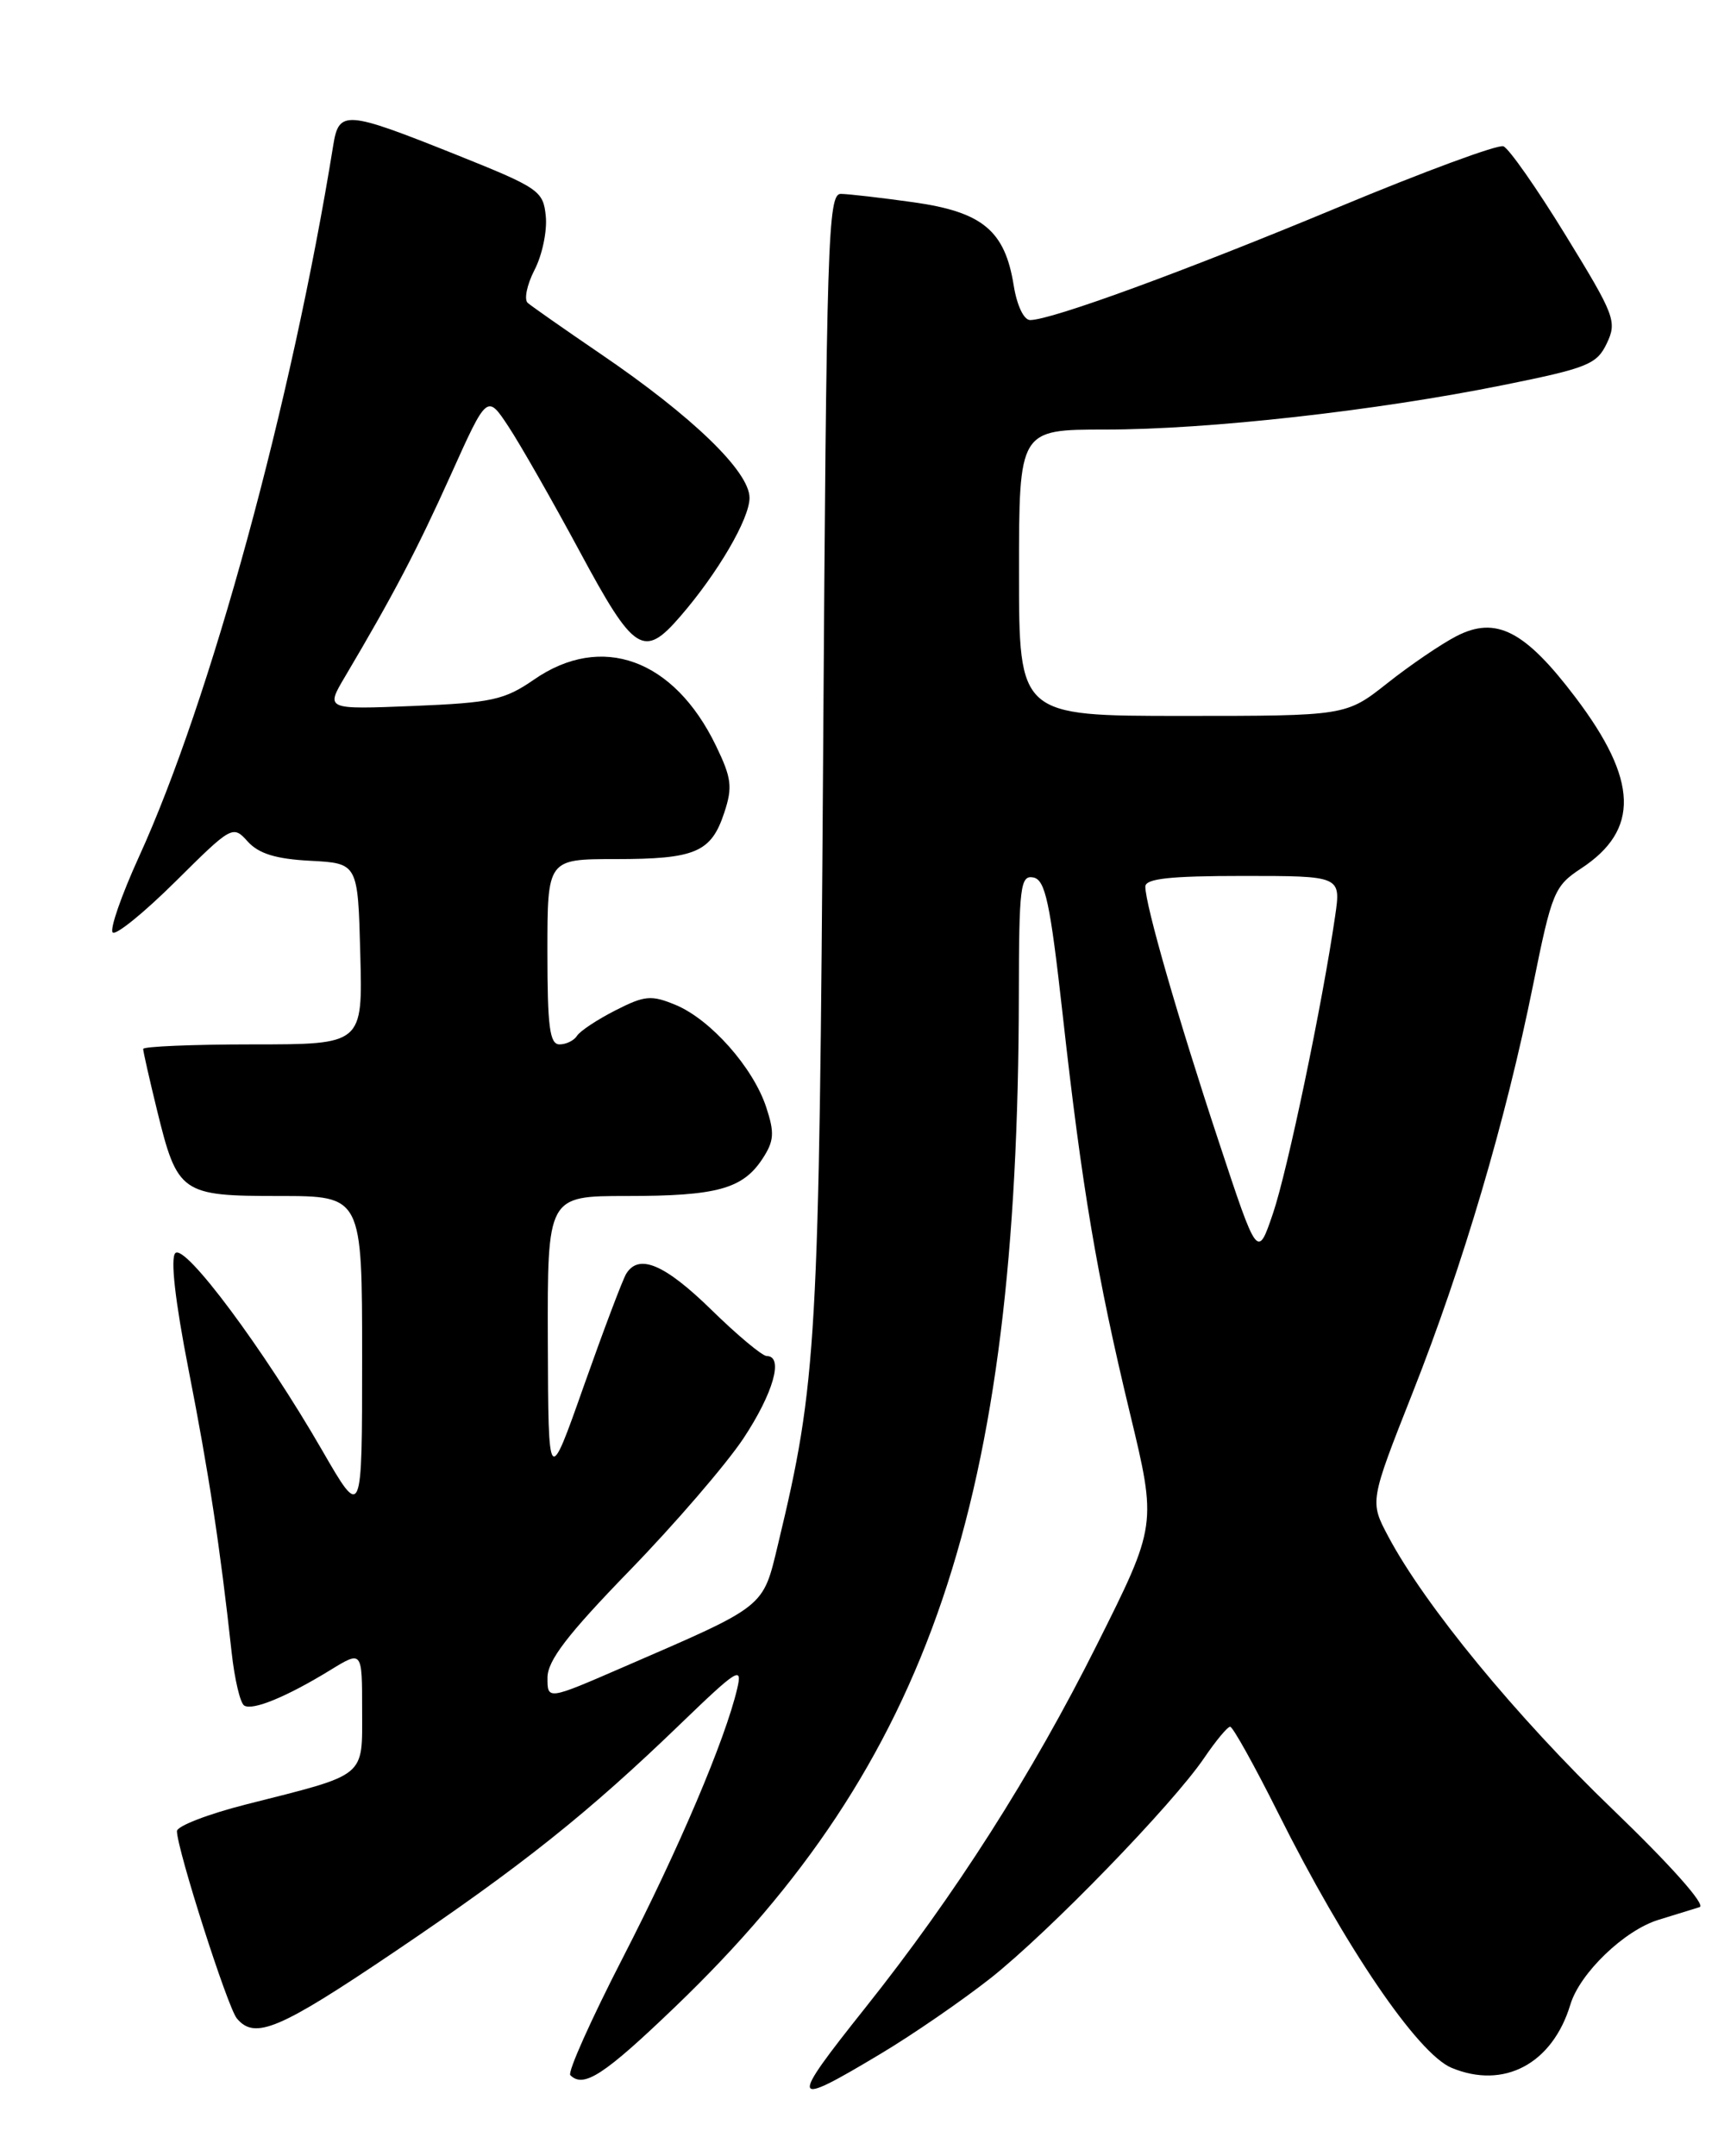 <?xml version="1.0" encoding="UTF-8" standalone="no"?>
<!DOCTYPE svg PUBLIC "-//W3C//DTD SVG 1.1//EN" "http://www.w3.org/Graphics/SVG/1.1/DTD/svg11.dtd" >
<svg xmlns="http://www.w3.org/2000/svg" xmlns:xlink="http://www.w3.org/1999/xlink" version="1.1" viewBox="0 0 204 256">
 <g >
 <path fill="currentColor"
d=" M 104.56 243.85 C 108.38 241.57 114.25 237.52 117.62 234.87 C 124.55 229.39 139.24 214.25 143.00 208.70 C 144.38 206.67 145.76 205.01 146.07 205.01 C 146.38 205.00 148.95 209.61 151.77 215.25 C 159.73 231.18 168.34 243.83 172.36 245.51 C 178.58 248.10 184.34 245.04 186.47 238.00 C 187.59 234.27 192.88 229.18 196.93 227.94 C 198.89 227.34 201.09 226.66 201.82 226.43 C 202.59 226.18 198.33 221.40 191.50 214.83 C 180.08 203.85 169.19 190.61 164.84 182.41 C 162.64 178.27 162.64 178.27 167.73 165.38 C 173.72 150.22 178.80 133.03 182.05 116.91 C 184.27 105.92 184.57 105.20 187.73 103.12 C 194.72 98.54 194.53 92.64 187.06 82.78 C 181.07 74.87 177.63 73.10 172.92 75.54 C 171.12 76.47 167.43 78.98 164.73 81.12 C 159.82 85.00 159.82 85.00 140.41 85.00 C 121.00 85.00 121.00 85.00 121.00 68.00 C 121.00 51.00 121.00 51.00 131.25 51.00 C 143.50 51.00 163.36 48.78 178.50 45.72 C 188.52 43.70 189.61 43.26 190.80 40.76 C 192.03 38.17 191.74 37.43 185.90 27.92 C 182.49 22.36 179.17 17.62 178.52 17.37 C 177.88 17.12 169.06 20.38 158.93 24.60 C 140.68 32.20 124.84 38.00 122.32 38.00 C 121.57 38.00 120.75 36.26 120.37 33.89 C 119.33 27.38 116.66 25.17 108.50 24.02 C 104.65 23.48 100.75 23.03 99.84 23.02 C 98.31 23.00 98.14 28.39 97.74 89.75 C 97.27 159.55 97.01 164.11 92.40 183.29 C 90.55 190.97 91.10 190.53 73.98 197.95 C 65.00 201.85 65.00 201.85 65.01 199.18 C 65.02 197.15 67.40 194.05 74.78 186.45 C 80.14 180.93 86.21 173.88 88.27 170.79 C 91.83 165.41 93.09 161.00 91.04 161.00 C 90.52 161.00 87.55 158.53 84.46 155.50 C 78.92 150.09 75.86 148.80 74.36 151.23 C 73.94 151.91 71.69 157.87 69.35 164.48 C 65.11 176.50 65.11 176.50 65.05 159.25 C 65.00 142.00 65.00 142.00 74.43 142.00 C 85.13 142.00 88.19 141.16 90.54 137.58 C 91.92 135.47 91.99 134.51 90.98 131.45 C 89.43 126.75 84.40 121.07 80.26 119.33 C 77.33 118.11 76.57 118.18 73.06 119.97 C 70.90 121.07 68.85 122.43 68.51 122.99 C 68.16 123.54 67.23 124.00 66.44 124.00 C 65.27 124.00 65.00 121.91 65.00 113.00 C 65.00 102.00 65.00 102.00 73.07 102.00 C 82.58 102.00 84.45 101.20 86.00 96.49 C 87.01 93.45 86.87 92.37 85.01 88.53 C 80.03 78.24 71.43 75.12 63.39 80.70 C 59.91 83.10 58.39 83.44 49.08 83.82 C 38.66 84.24 38.66 84.24 40.95 80.37 C 46.66 70.73 49.52 65.29 53.53 56.38 C 57.84 46.80 57.84 46.80 60.38 50.65 C 61.78 52.77 65.59 59.45 68.85 65.50 C 75.31 77.51 76.43 78.23 80.80 73.16 C 85.24 68.03 89.00 61.59 89.00 59.11 C 89.00 55.99 82.25 49.46 71.32 42.02 C 67.02 39.09 63.12 36.36 62.66 35.96 C 62.21 35.56 62.57 33.80 63.47 32.05 C 64.38 30.30 64.98 27.44 64.81 25.69 C 64.51 22.64 64.04 22.32 54.00 18.30 C 41.04 13.12 40.24 13.06 39.57 17.25 C 34.66 47.72 24.96 83.23 16.48 101.77 C 14.41 106.32 13.01 110.34 13.38 110.71 C 13.75 111.09 17.11 108.36 20.84 104.66 C 27.53 98.02 27.65 97.95 29.42 99.92 C 30.73 101.36 32.77 101.99 36.86 102.20 C 42.50 102.50 42.50 102.50 42.78 113.25 C 43.07 124.00 43.07 124.00 30.03 124.00 C 22.87 124.00 17.00 124.25 17.00 124.54 C 17.00 124.84 17.74 128.11 18.64 131.79 C 21.07 141.71 21.49 142.00 33.15 142.00 C 43.00 142.00 43.00 142.00 43.00 161.21 C 43.00 180.42 43.00 180.42 38.25 172.19 C 31.35 160.23 21.97 147.63 20.82 148.78 C 20.22 149.38 20.79 154.45 22.39 162.62 C 24.80 174.91 26.13 183.61 27.51 196.23 C 27.86 199.39 28.52 202.21 29.00 202.50 C 30.01 203.12 34.05 201.46 39.25 198.27 C 43.00 195.97 43.00 195.97 43.00 203.01 C 43.00 211.14 43.69 210.57 29.25 214.23 C 24.71 215.38 21.01 216.81 21.01 217.41 C 21.03 219.59 27.02 238.32 28.12 239.64 C 30.25 242.21 33.15 240.98 46.81 231.76 C 61.94 221.55 69.83 215.27 80.87 204.61 C 87.58 198.14 88.18 197.77 87.54 200.48 C 86.12 206.54 80.60 219.53 73.94 232.47 C 70.18 239.78 67.38 246.04 67.72 246.38 C 69.29 247.96 71.72 246.38 80.19 238.25 C 110.41 209.26 120.89 178.41 120.98 118.18 C 121.00 105.24 121.16 103.89 122.70 104.18 C 124.12 104.46 124.69 107.10 126.18 120.42 C 128.47 141.01 130.24 151.47 134.17 167.78 C 137.37 181.06 137.37 181.06 130.25 195.28 C 122.54 210.68 113.39 225.02 102.75 238.38 C 93.61 249.86 93.76 250.32 104.56 243.85 Z  M 144.70 135.48 C 139.87 120.88 136.00 107.44 136.00 105.27 C 136.00 104.32 138.89 104.00 147.61 104.00 C 159.23 104.00 159.23 104.00 158.54 108.75 C 157.03 119.16 152.89 138.96 151.16 144.06 C 149.32 149.47 149.32 149.47 144.70 135.48 Z "/>
</g>
</svg>